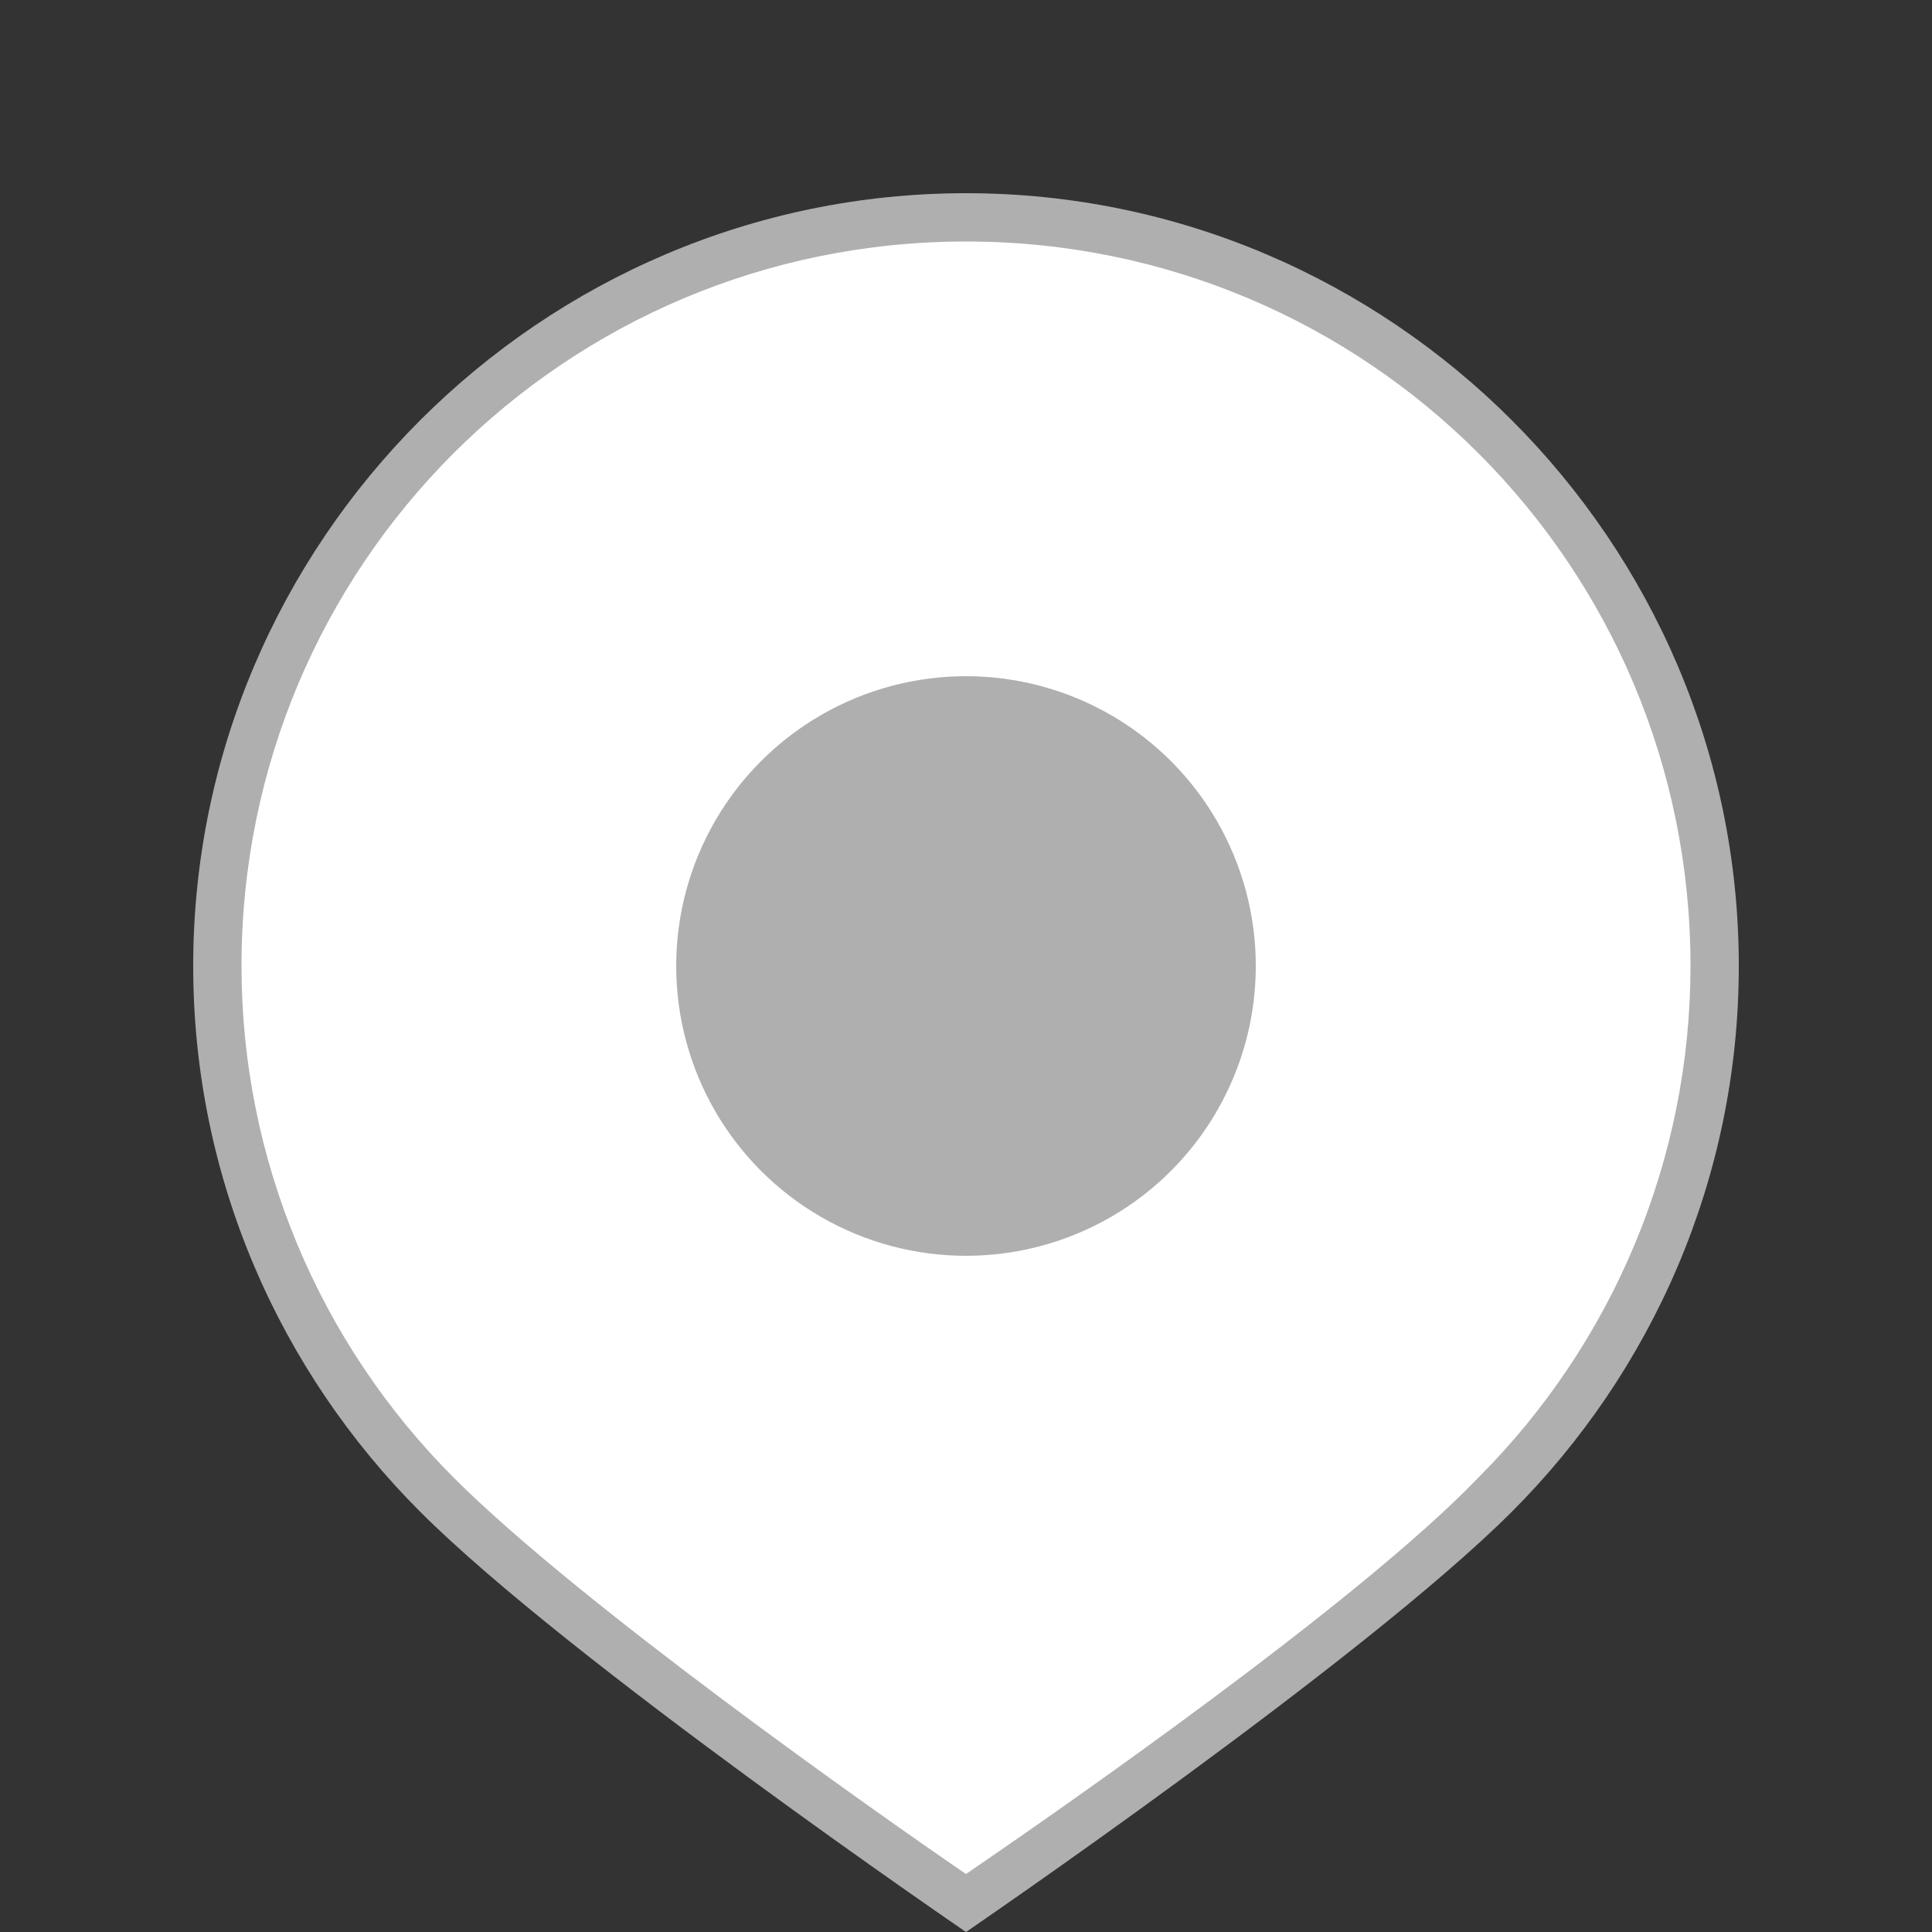 <?xml version="1.0" encoding="utf-8"?>
<!-- Generator: Adobe Illustrator 19.1.0, SVG Export Plug-In . SVG Version: 6.00 Build 0)  -->
<!DOCTYPE svg PUBLIC "-//W3C//DTD SVG 1.1//EN" "http://www.w3.org/Graphics/SVG/1.1/DTD/svg11.dtd">
<svg version="1.1" xmlns="http://www.w3.org/2000/svg" xmlns:xlink="http://www.w3.org/1999/xlink" x="0px" y="0px" width="40px"
	 height="40px" viewBox="0 0 40 40" style="enable-background:new 0 0 40 40;" xml:space="preserve">
<rect x="0" y="0" width="40" height="40" fill="#333333" stroke="none"/>
<style type="text/css">
	.st0{fill:#FF9900;}
	.st1{display:none;fill:#FFFFFF;}
	.st2{fill:none;stroke:#000000;stroke-width:2;stroke-miterlimit:10;}
	.st3{fill:#AFAFAF;}
	.st4{fill:#FFFFFF;}
	.st5{fill:#009900;}
	.st6{fill:#00BB00;}
	.st7{fill:#00DD00;}
	.st8{fill:#007700;}
	.st9{fill:#005500;}
	.st10{fill:#003300;}
	.st11{fill:#FF0000;}
	.st12{fill:#FF2200;}
	.st13{fill:#DD0000;}
	.st14{fill:#BB0000;}
	.st15{fill:#990000;}
	.st16{fill:#191919;}
	.st17{fill:#323232;}
	.st18{fill:#4B4B4B;}
	.st19{fill:#646464;}
	.st20{fill:#7D7D7D;}
	.st21{fill:#969696;}
	.st22{fill:#C8C8C8;}
	.st23{fill:#E1E1E1;}
	.st24{fill:#FAFAFA;}
	.st25{fill:#0088CC;}
	.st26{fill:#00AACC;}
	.st27{fill:#0044CC;}
	.st28{fill:#0022CC;}
	.st29{fill:#0000CC;}
	.st30{fill:#6600BB;}
	.st31{fill:#0066CC;}
	.st32{fill:#E6E6E6;}
	.st33{fill:#EBEBEB;}
	.st34{fill:#F0F0F0;}
	.st35{fill:#F5F5F5;}
	.st36{fill:#00CCCC;}
	.st37{fill:#00FF00;}
	.st38{fill:#770000;}
	.st39{fill:#FF4400;}
	.st40{fill:#FF7700;}
	.st41{fill:#FF5500;}
	.st42{fill:#FF3300;}
	.st43{fill:#FFBB00;}
	.st44{fill:#FFDD00;}
	.st45{fill:#FFFF00;}
	.st46{fill:#4400BB;}
	.st47{fill:#2200BB;}
	.st48{fill:#8800BB;}
	.st49{fill:#AA00BB;}
	.st50{fill:#CC00BB;}
	.st51{fill:#EE00BB;}
	.st52{fill:none;stroke:#0066CC;stroke-miterlimit:10;}
	.st53{fill:#ED1C24;}
	.st54{fill:#F15A22;}
	.st55{fill:#F68B1F;}
	.st56{fill:#FDB913;}
	.st57{fill:#FFF200;}
	.st58{fill:#CBDB2A;}
	.st59{fill:#00A651;}
	.st60{fill:#6DC8BF;}
	.st61{fill:#00ADDC;}
	.st62{fill:#524FA1;}
	.st63{fill:#662D91;}
	.st64{fill:#B72467;}
	.st65{fill:#FF8000;}
	.st66{fill:#80FF00;}
	.st67{fill:#00E180;}
	.st68{fill:#00FFFF;}
	.st69{fill:#0080FF;}
	.st70{fill:#0000FF;}
	.st71{fill:#8000FF;}
	.st72{fill:#FF00FF;}
	.st73{fill:#FF0080;}
	.st74{fill:#DD8000;}
	.st75{fill:#DDDD00;}
	.st76{fill:#80DD00;}
	.st77{fill:#00DD80;}
	.st78{fill:#00DDDD;}
	.st79{fill:#0080DD;}
	.st80{fill:#0000DD;}
	.st81{fill:#8000DD;}
	.st82{fill:#DD00DD;}
	.st83{fill:#DD0080;}
</style>
<g id="Layer_2">
	<g>
		<g>
			<path class="st3" d="M36,20c0-8.8-7.2-16-16-16S4,11.2,4,20c0,4.4,1.8,8.4,4.7,11.3l0,0C11.8,34.4,20,40,20,40s8.2-5.6,11.3-8.7
				h0l0,0C34.2,28.4,36,24.4,36,20z"/>
		</g>
		<g>
			<path class="st4" d="M9.4,30.6c2.6,2.6,8.7,6.9,10.6,8.2c1.9-1.3,8.1-5.6,10.6-8.2C33.4,27.8,35,24,35,20c0-8.3-6.7-15-15-15
				S5,11.7,5,20C5,24,6.6,27.8,9.4,30.6z"/>
		</g>
	</g>
	<circle class="st3" cx="20" cy="20" r="6"/>
</g>
<g id="Layer_3">
</g>
<g id="Layer_4">
</g>
</svg>
